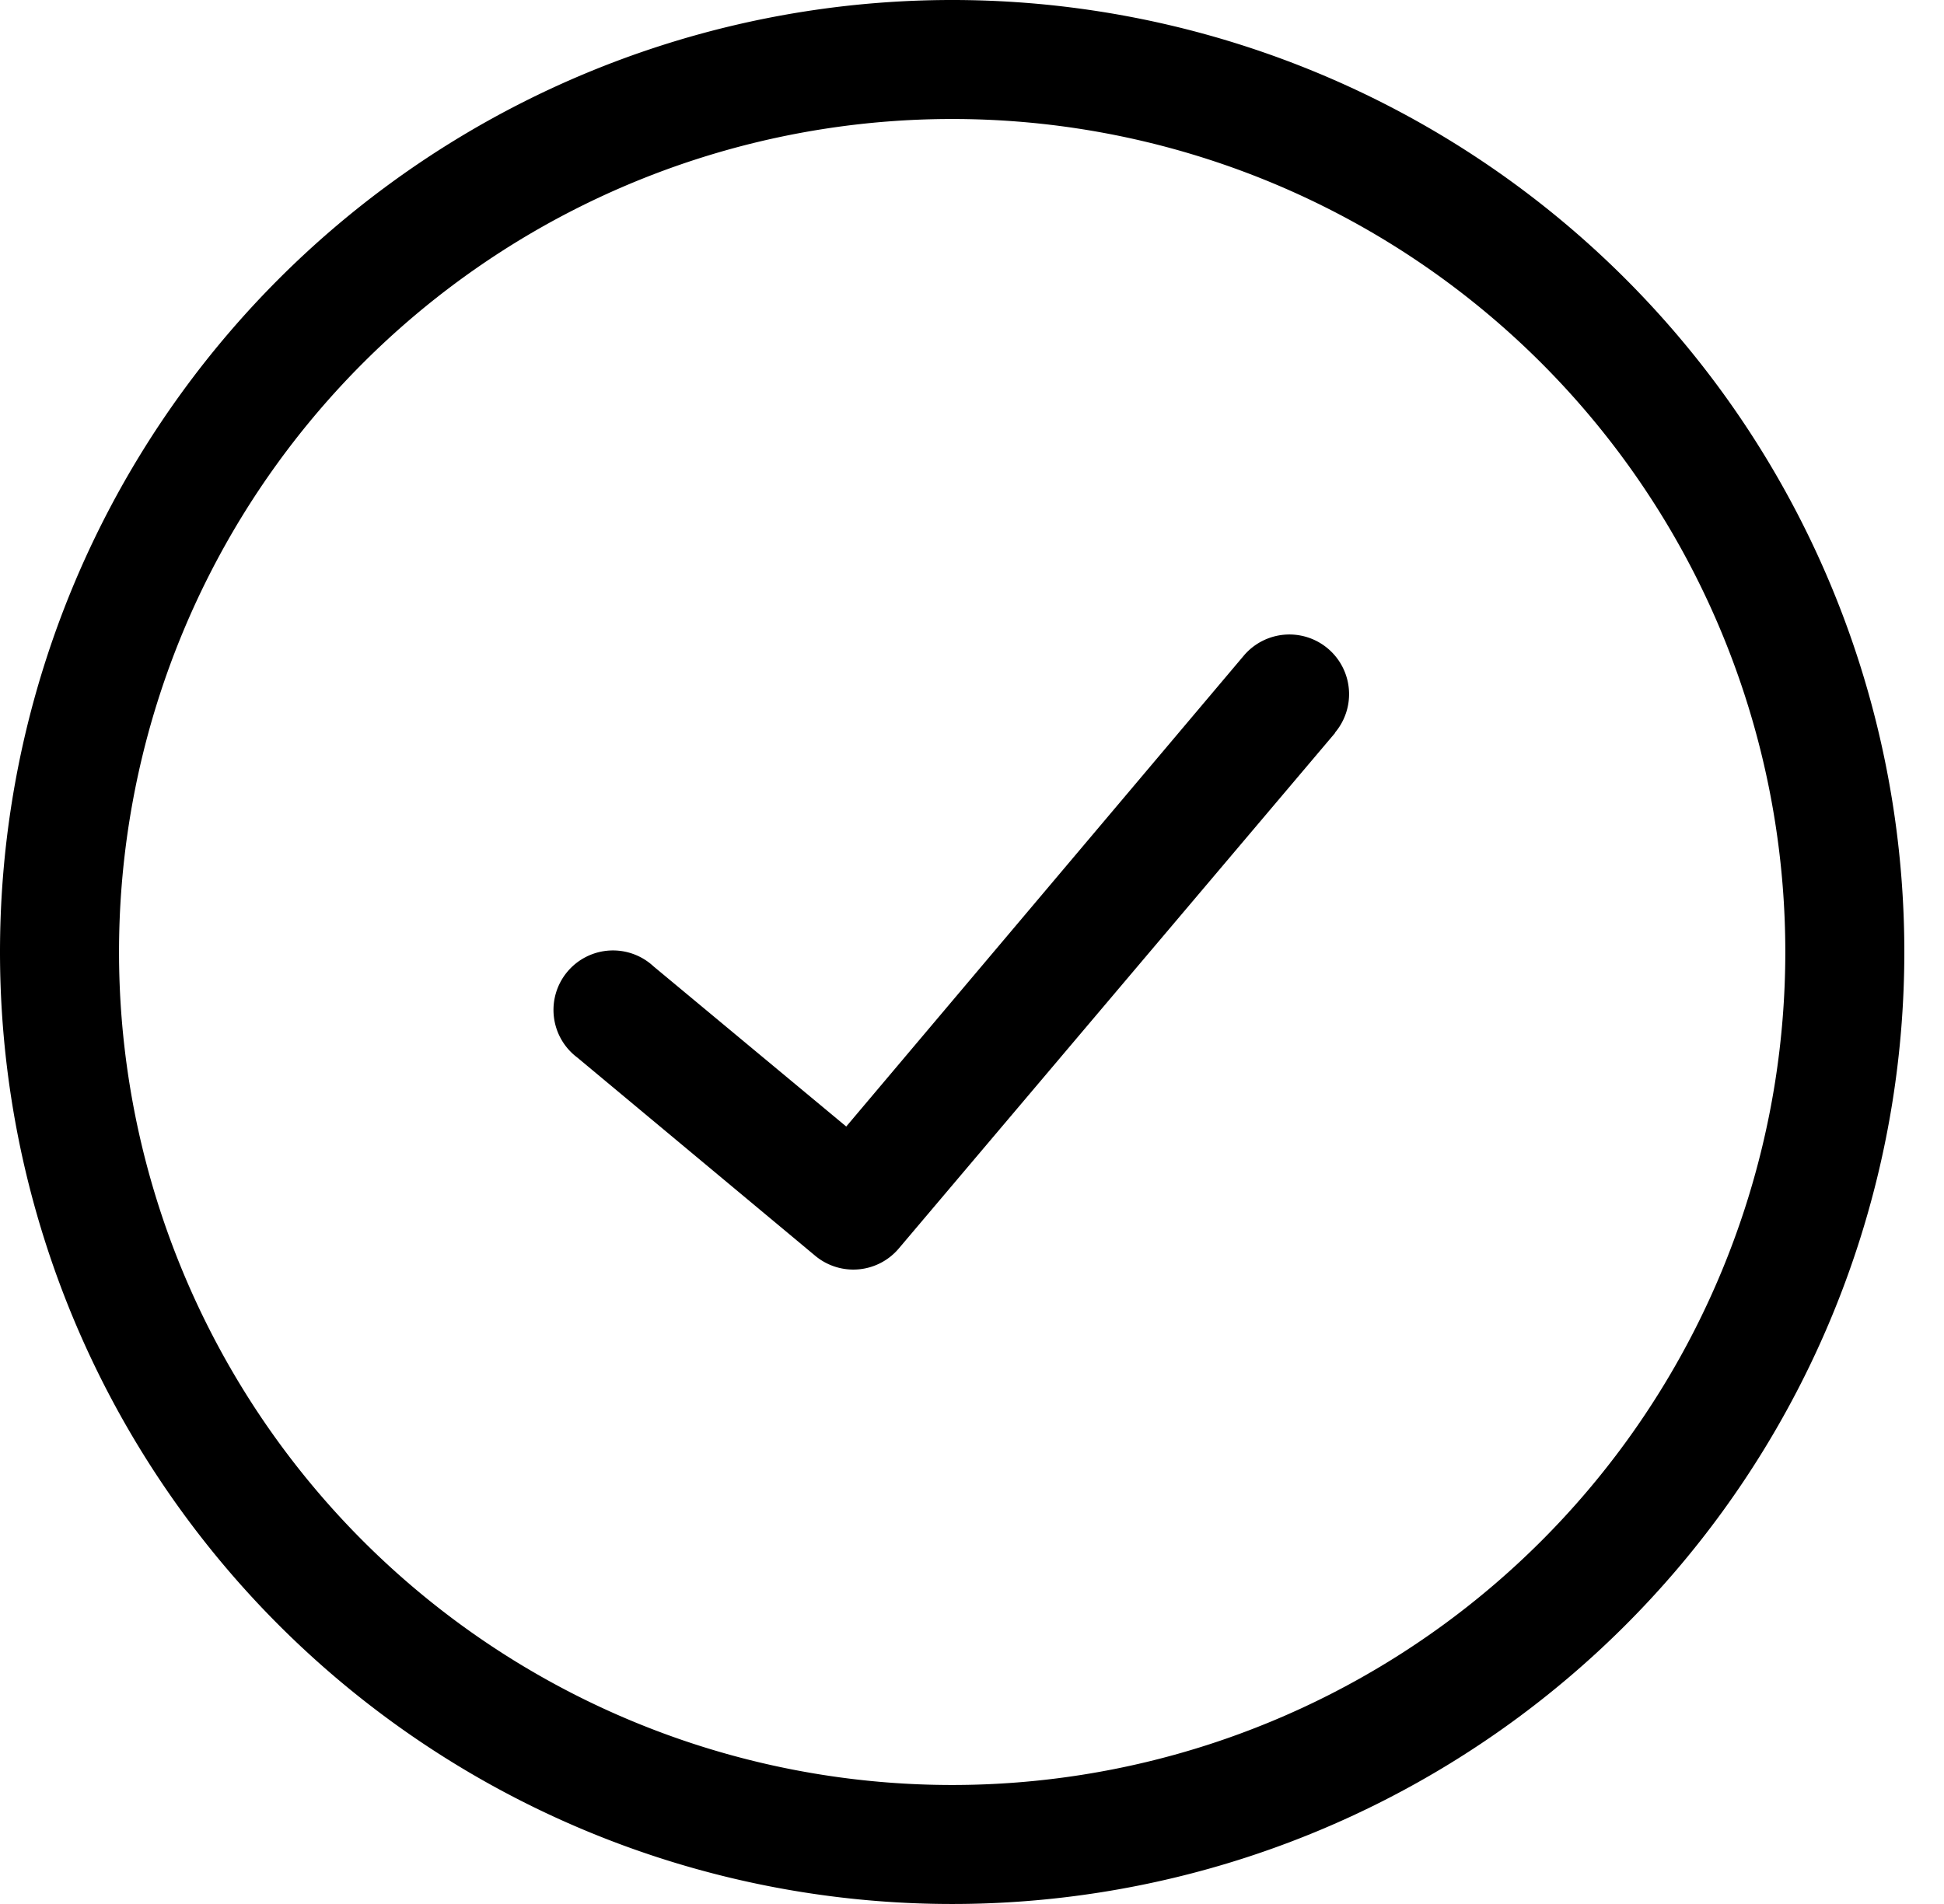 <svg viewBox="0 0 49 48" xmlns="http://www.w3.org/2000/svg">
  <path d="M33.65 18.47a1.5 1.5 0 1 0-2.3-1.94L21.33 28.4l-4.86-4.04a1.5 1.5 0 1 0-1.92 2.3l6 5a1.5 1.5 0 0 0 2.1-.18l11-13z"/>
  <path fill-rule="evenodd" clip-rule="evenodd" d="M48 24a24 24 0 1 1-48 0 24 24 0 0 1 48 0zm-3 0a21 21 0 1 1-42 0 21 21 0 0 1 42 0z"/>
</svg>

